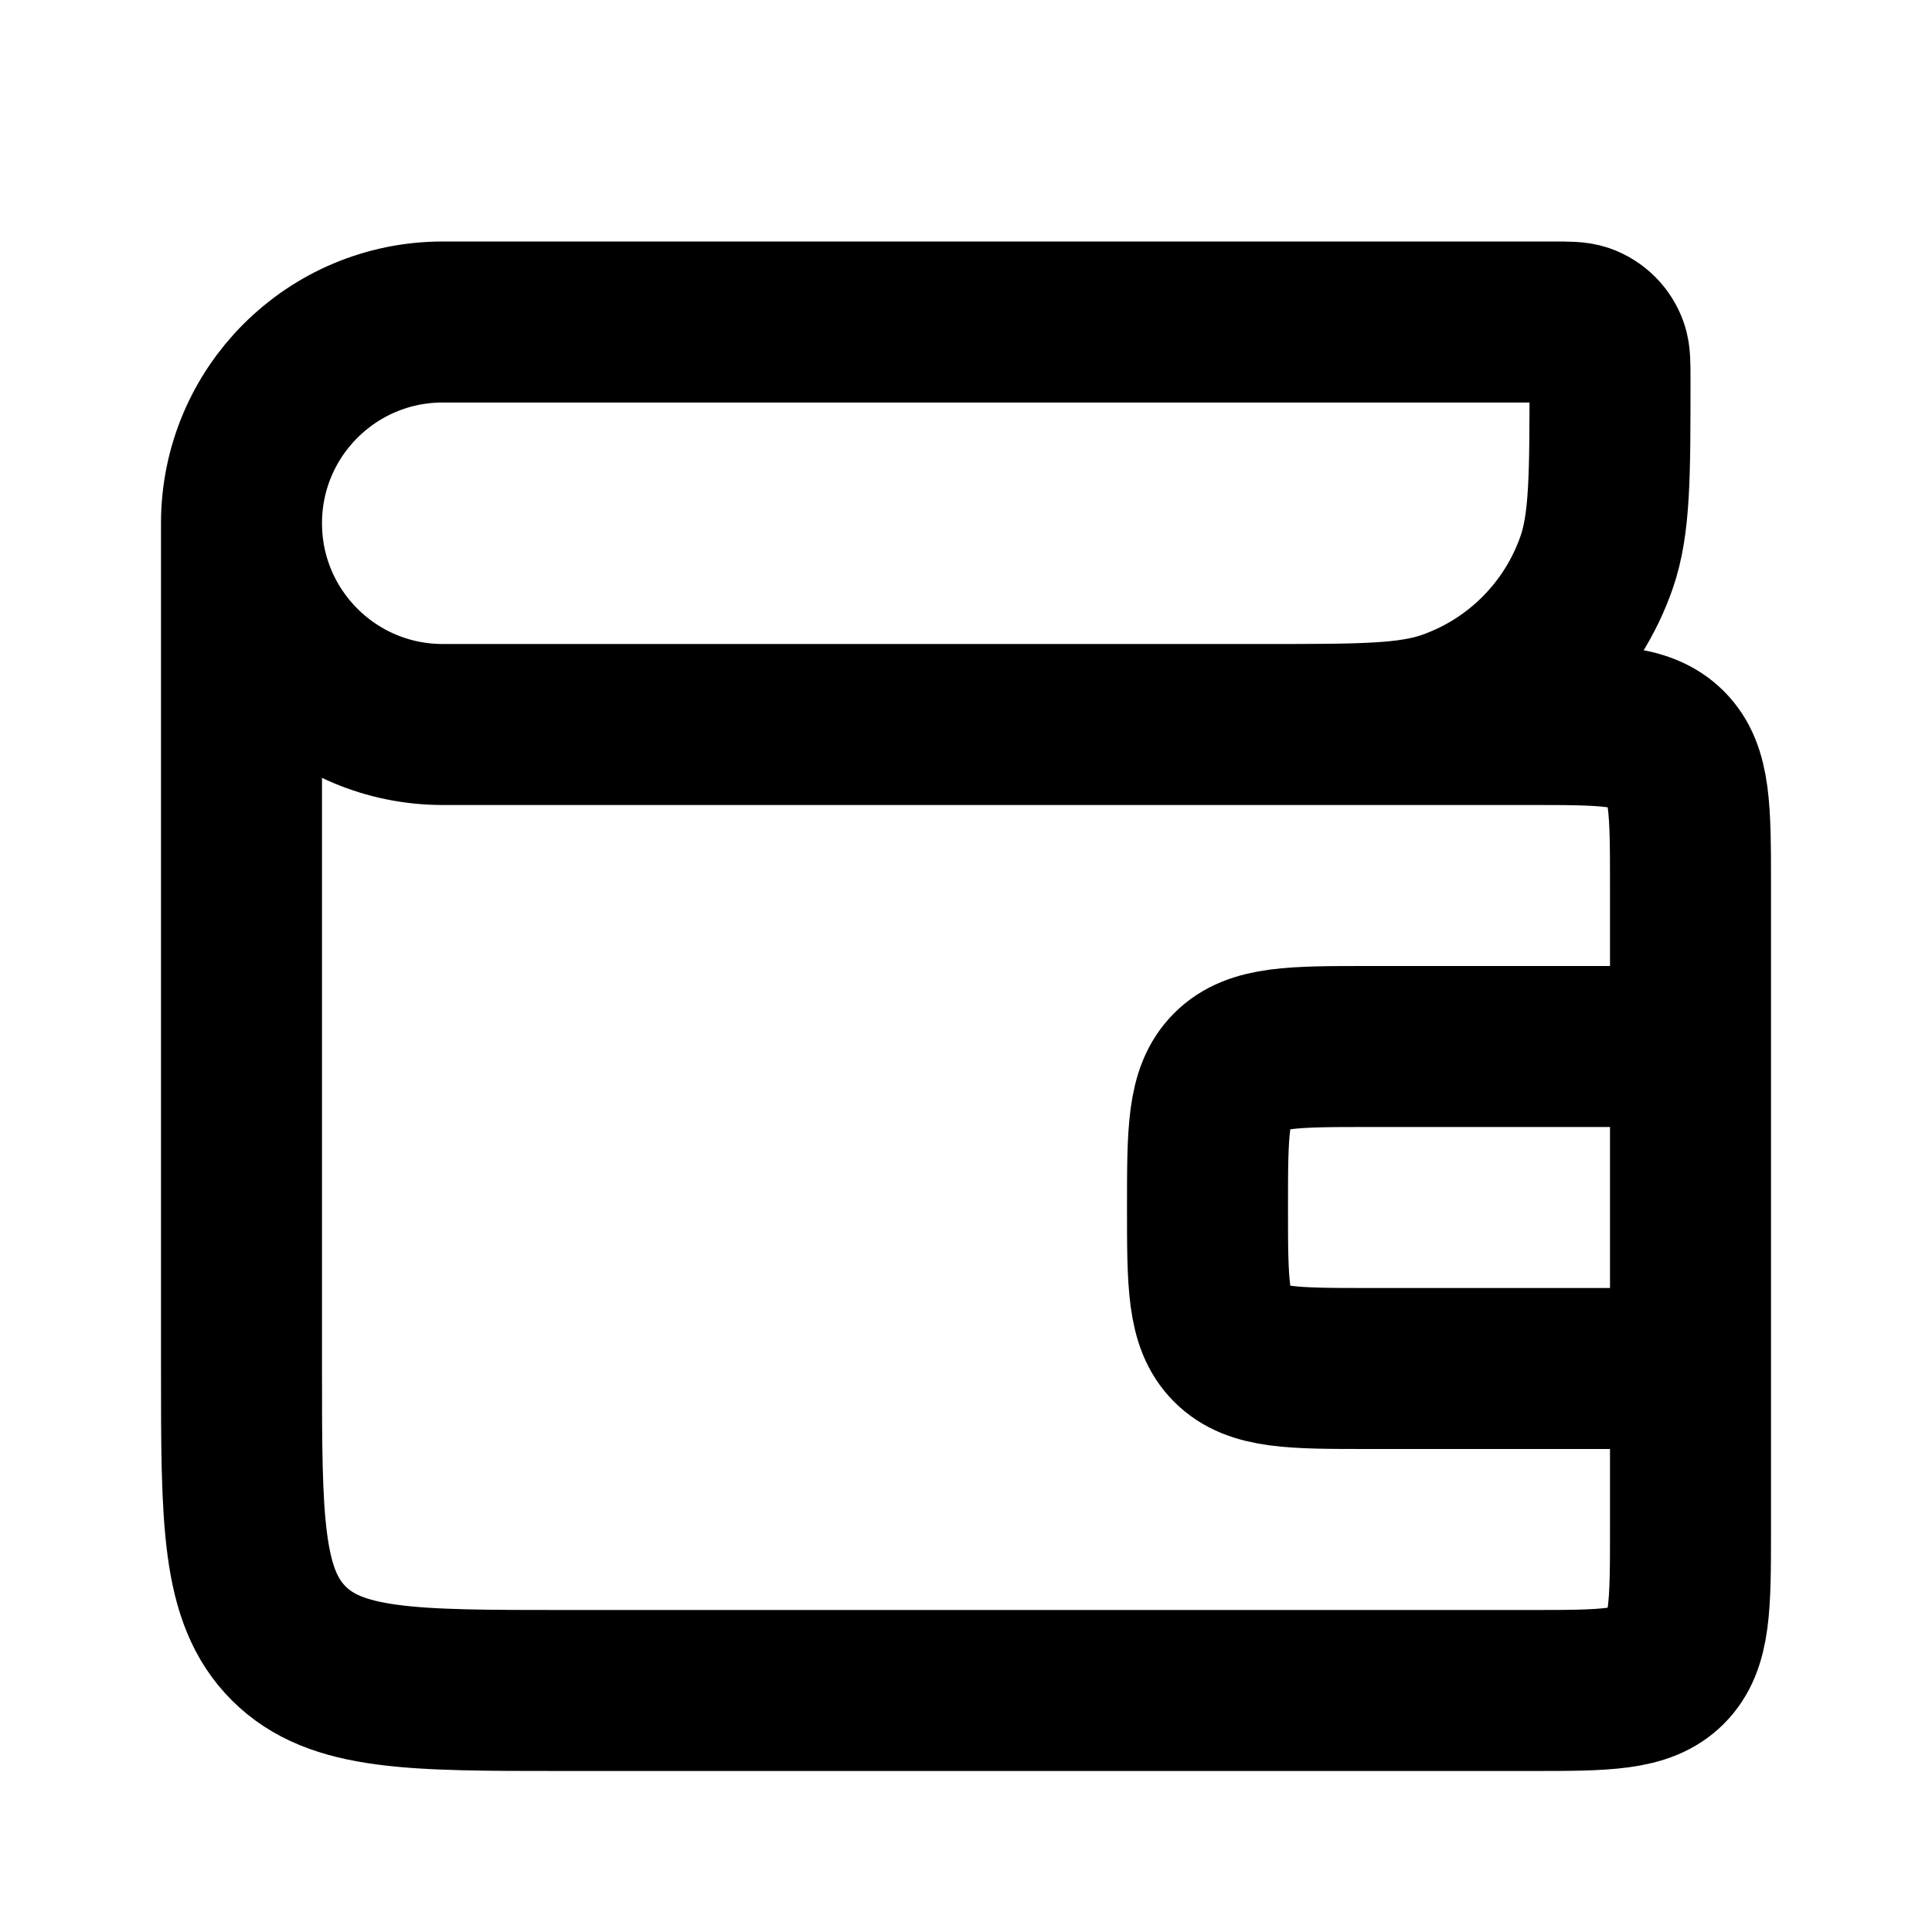 <svg width="24" height="24" viewBox="0 0 24 24" fill="none" xmlns="http://www.w3.org/2000/svg">
<path d="M3 6.5V6.5C3 5.119 4.119 4 5.5 4L19.286 4C19.485 4 19.585 4 19.665 4.028C19.809 4.078 19.922 4.191 19.972 4.335C20 4.415 20 4.515 20 4.714V4.714C20 5.911 20 6.51 19.832 6.991C19.53 7.853 18.853 8.53 17.991 8.832C17.51 9 16.911 9 15.714 9L15 9M3 6.5V6.5C3 7.881 4.119 9 5.5 9L19 9C19.943 9 20.414 9 20.707 9.293C21 9.586 21 10.057 21 11L21 13M3 6.5L3 17C3 18.886 3 19.828 3.586 20.414C4.172 21 5.114 21 7 21L19 21C19.943 21 20.414 21 20.707 20.707C21 20.414 21 19.943 21 19L21 17M21 17H17C16.057 17 15.586 17 15.293 16.707C15 16.414 15 15.943 15 15V15C15 14.057 15 13.586 15.293 13.293C15.586 13 16.057 13 17 13H21M21 17L21 13" stroke="currentColor" stroke-width="2"/>
</svg>
